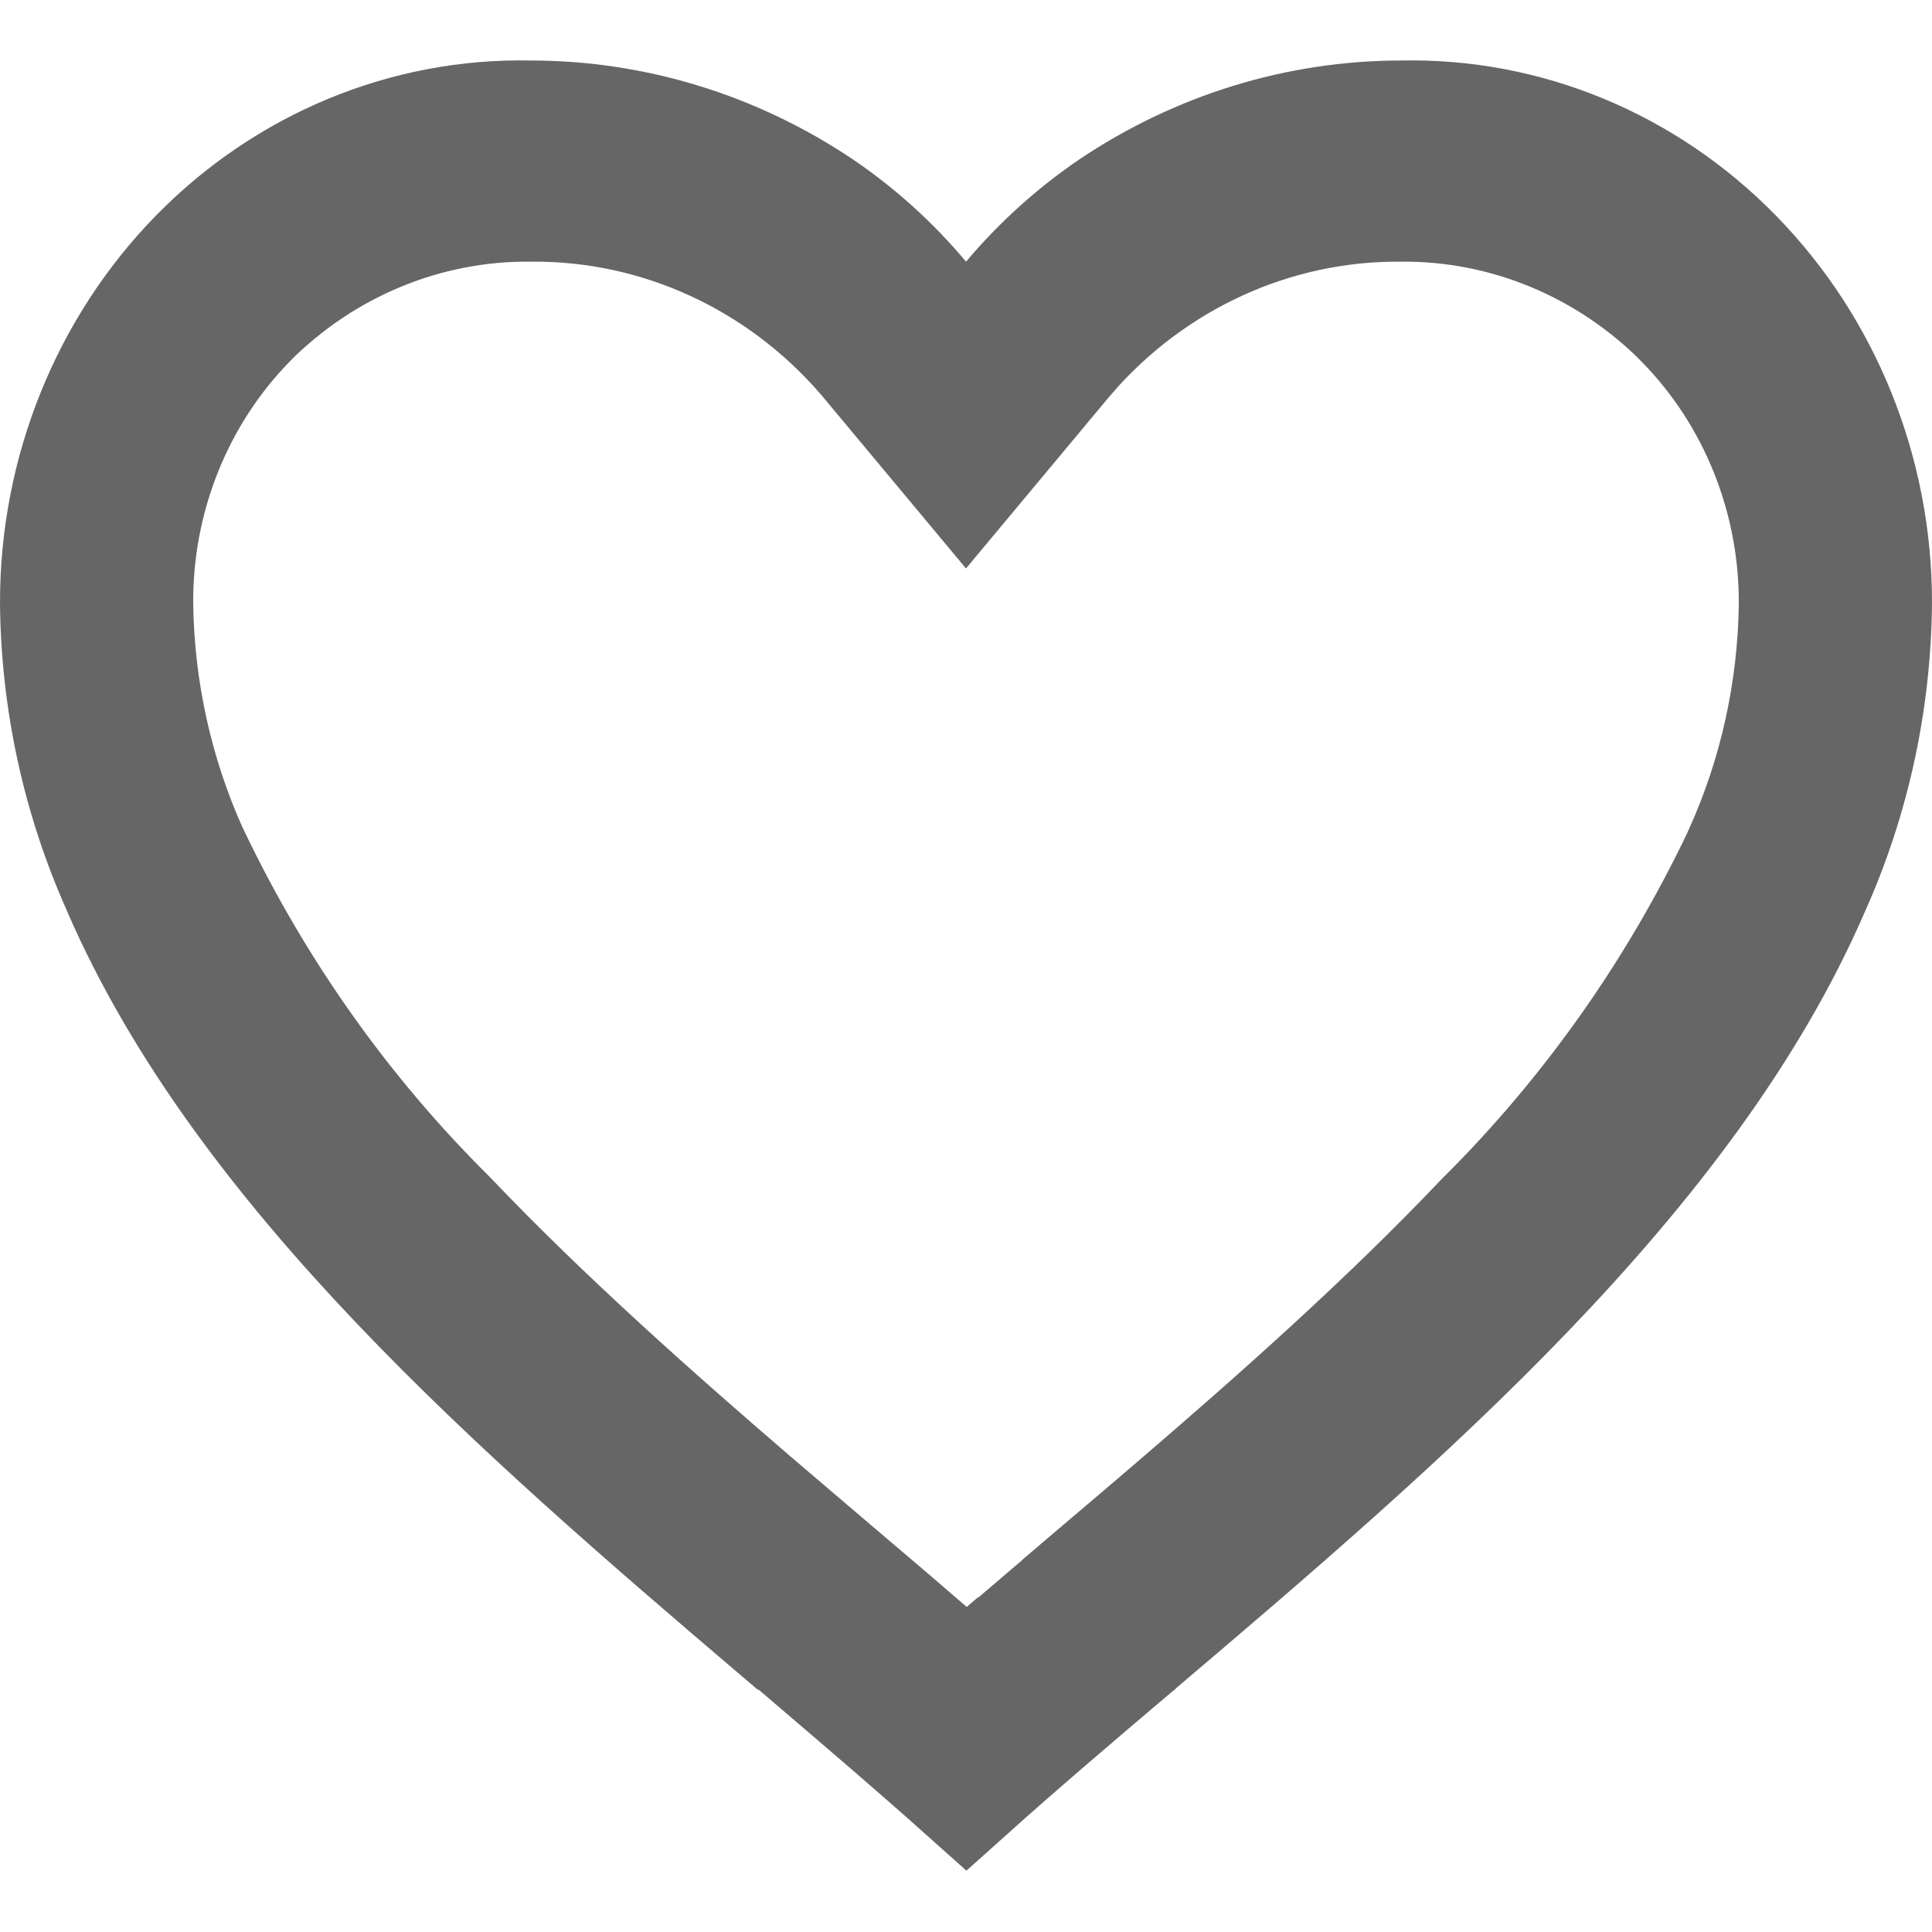 <svg width="16" height="16" viewBox="0 0 16 16" fill="none" xmlns="http://www.w3.org/2000/svg">
<path d="M6.469 13.494H6.46C4.303 11.657 2.024 9.676 1.014 7.347L1.014 7.347L1.012 7.341C0.683 6.607 0.508 5.807 0.5 4.996C0.498 3.916 0.915 2.886 1.648 2.136C2.382 1.386 3.371 0.979 4.389 1.001L4.389 1.001L4.399 1.001C5.243 1.002 6.071 1.256 6.783 1.734C7.093 1.944 7.373 2.197 7.617 2.488L7.998 2.943L8.382 2.49C8.627 2.199 8.909 1.945 9.219 1.734C9.931 1.256 10.757 1.002 11.601 1.001V1.001L11.611 1.001C12.63 0.979 13.618 1.386 14.351 2.136C15.085 2.886 15.502 3.916 15.5 4.996C15.492 5.809 15.318 6.61 14.988 7.346L14.988 7.346L14.986 7.351C13.955 9.729 11.6 11.745 9.403 13.611L9.397 13.617L9.397 13.617L9.393 13.62C8.908 14.031 8.438 14.431 8.003 14.821C7.607 14.467 7.181 14.103 6.742 13.728C6.698 13.69 6.653 13.652 6.609 13.614L6.469 13.494ZM8.824 2.939L8 3.927L7.176 2.939L7.176 2.938L7.169 2.931C6.466 2.122 5.46 1.659 4.401 1.667C3.519 1.657 2.674 2.009 2.045 2.64L2.045 2.64L2.043 2.643C1.432 3.268 1.094 4.119 1.1 5.002L1.1 5.006C1.11 5.715 1.264 6.415 1.553 7.059L1.553 7.059L1.558 7.069C2.095 8.2 2.819 9.225 3.698 10.096C4.508 10.947 5.434 11.764 6.223 12.443L6.223 12.443C6.443 12.631 6.666 12.821 6.888 13.01L6.888 13.01L6.888 13.01L7.028 13.129L7.028 13.129C7.242 13.31 7.461 13.497 7.673 13.681L8.018 13.979L8.224 13.78L8.281 13.731H8.297L8.441 13.598L8.441 13.598L8.965 13.151L8.965 13.15L9.103 13.033C9.103 13.033 9.103 13.032 9.103 13.032C9.328 12.841 9.551 12.652 9.77 12.464L9.771 12.463C10.559 11.786 11.486 10.968 12.297 10.114C13.176 9.242 13.9 8.218 14.437 7.087L14.437 7.087L14.44 7.079C14.735 6.429 14.891 5.722 14.9 5.005H14.9L14.9 5.001C14.904 4.121 14.566 3.273 13.957 2.65L13.956 2.648C13.329 2.014 12.482 1.659 11.6 1.667C10.541 1.659 9.534 2.122 8.831 2.931L8.831 2.93L8.824 2.939Z" stroke="#666666"/>
</svg>
